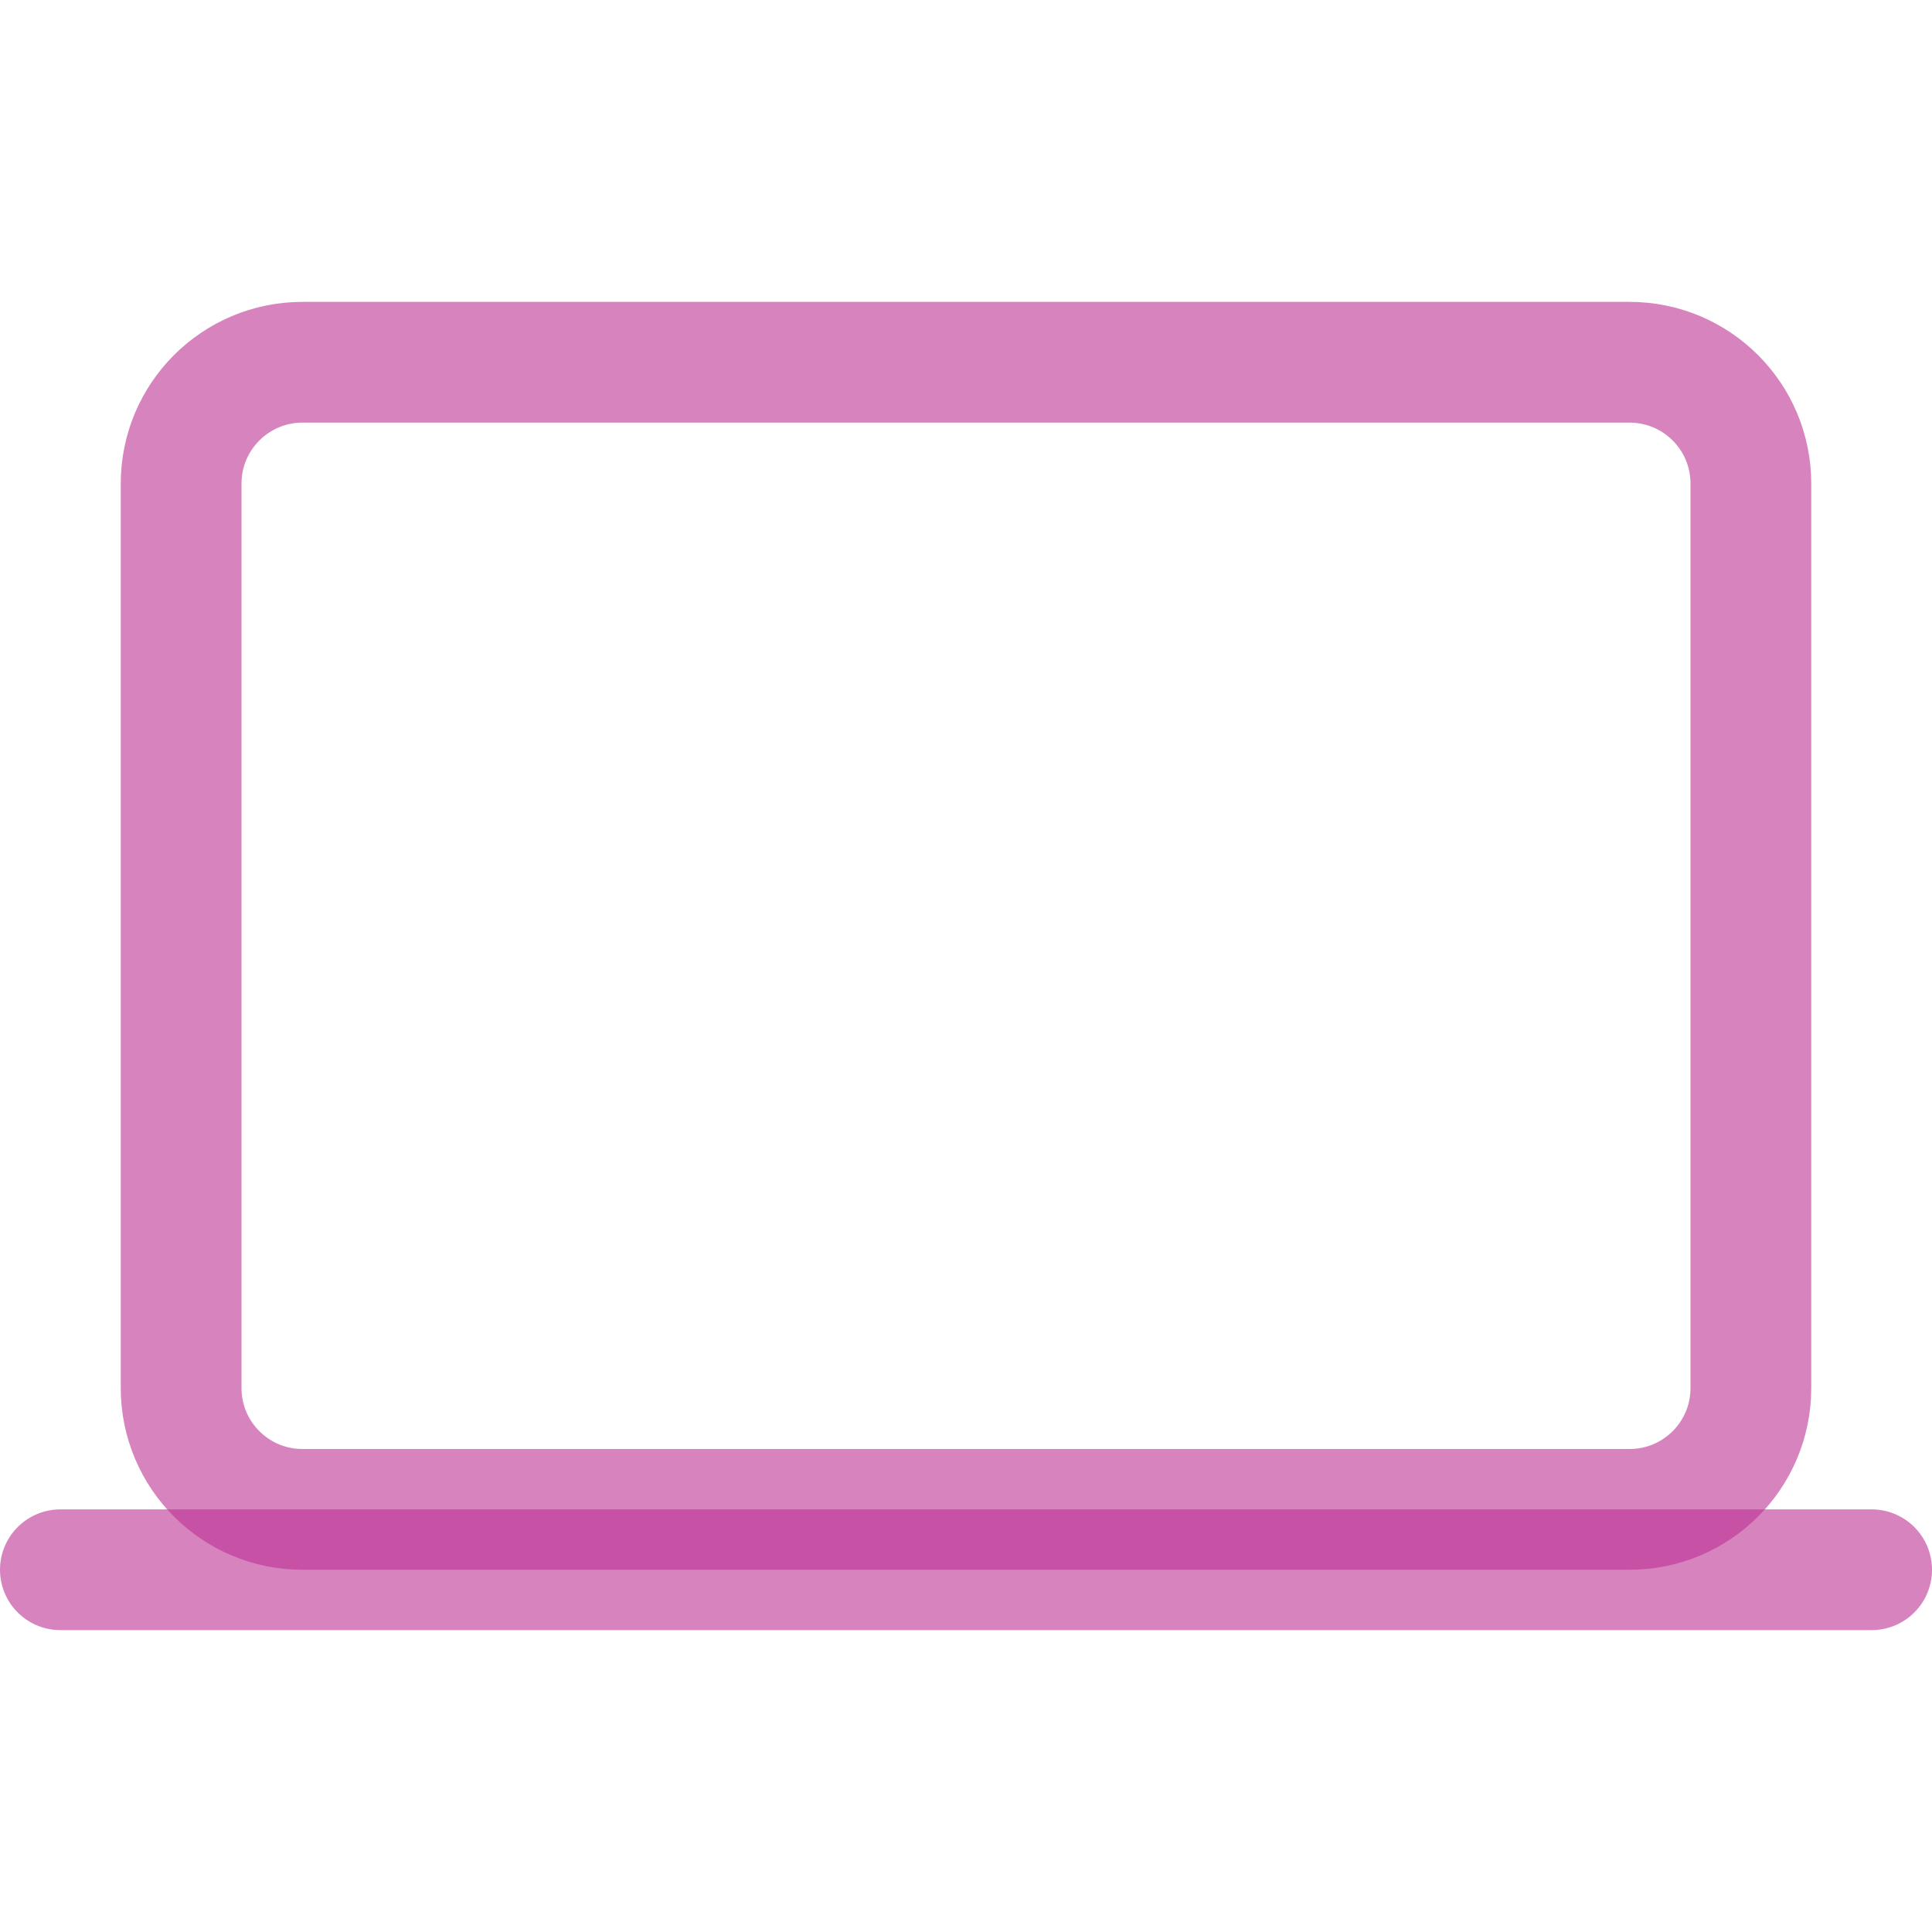 <svg width="24" height="24" viewBox="0 0 24 24" fill="none" xmlns="http://www.w3.org/2000/svg">
<path d="M20.243 4.5H3.757C2.925 4.5 2.25 5.175 2.25 6.007V17.243C2.25 18.076 2.925 18.75 3.757 18.75H20.243C21.076 18.75 21.75 18.076 21.75 17.243V6.007C21.75 5.175 21.076 4.5 20.243 4.5Z" stroke="#BD3193" stroke-opacity="0.6" stroke-width="1.5" stroke-linejoin="round"/>
<path d="M0.75 19.5H23.25H0.75Z" fill="#BD3193" fill-opacity="0.6"/>
<path d="M0.75 19.5H23.25" stroke="#BD3193" stroke-opacity="0.6" stroke-width="1.5" stroke-miterlimit="10" stroke-linecap="round"/>
</svg>
